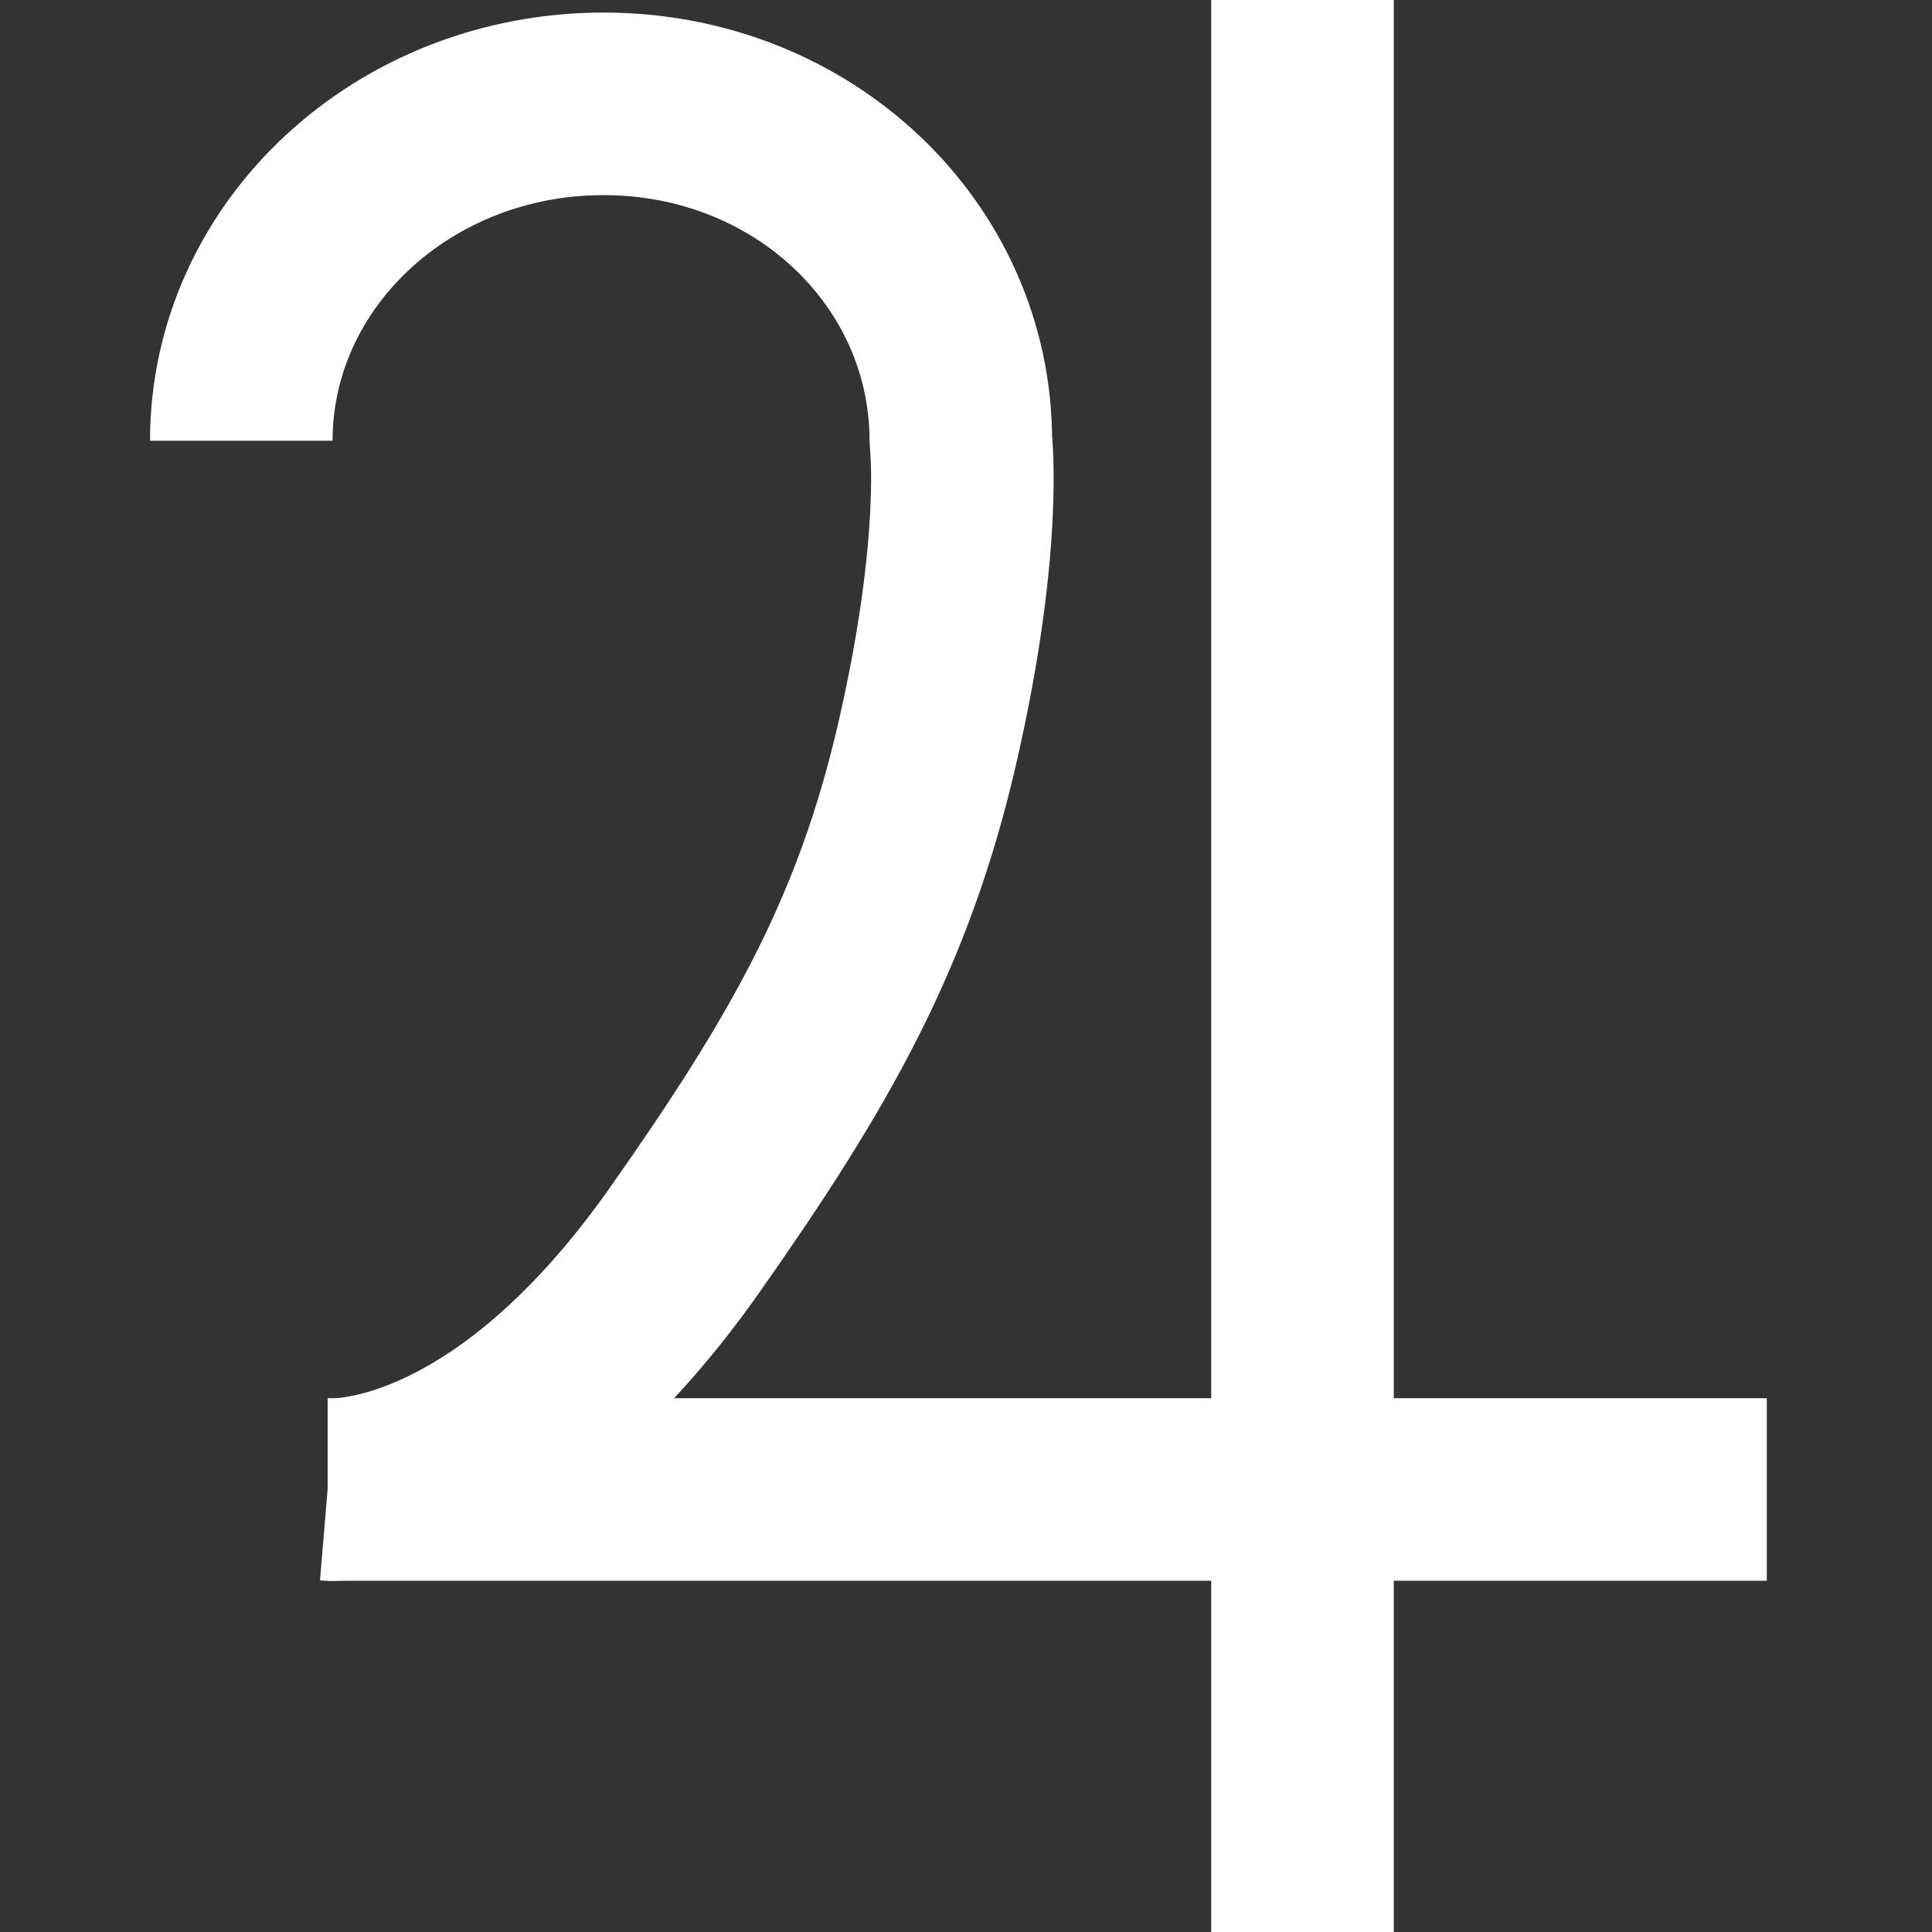 <?xml version="1.0" encoding="UTF-8" standalone="no"?>
<!-- Created with Inkscape (http://www.inkscape.org/) -->

<svg
   width="200"
   height="200"
   viewBox="0 0 52.917 52.917"
   version="1.1"
   id="svg5"
   inkscape:version="1.2.2 (732a01da63, 2022-12-09)"
   sodipodi:docname="jupiter.svg"
   xmlns:inkscape="http://www.inkscape.org/namespaces/inkscape"
   xmlns:sodipodi="http://sodipodi.sourceforge.net/DTD/sodipodi-0.dtd"
   xmlns="http://www.w3.org/2000/svg"
   xmlns:svg="http://www.w3.org/2000/svg">
  <rect x="0" y="0" width="52.917" height="52.917" fill="#333333" stroke="none"/>
  <sodipodi:namedview
     id="namedview7"
     pagecolor="#ffffff"
     bordercolor="#000000"
     borderopacity="0.25"
     inkscape:showpageshadow="2"
     inkscape:pageopacity="0.0"
     inkscape:pagecheckerboard="0"
     inkscape:deskcolor="#d1d1d1"
     inkscape:document-units="mm"
     showgrid="false"
     inkscape:zoom="2.4"
     inkscape:cx="97.916667"
     inkscape:cy="95.416667"
     inkscape:window-width="1366"
     inkscape:window-height="705"
     inkscape:window-x="-8"
     inkscape:window-y="-8"
     inkscape:window-maximized="1"
     inkscape:current-layer="layer1" />
  <defs
     id="defs2" />
  <g
     inkscape:label="Layer 1"
     inkscape:groupmode="layer"
     id="layer1">
    <path
       id="path40933"
       style="fill:#9c9c9c;fill-opacity:0;stroke:#ffffff;stroke-width:5;stroke-linecap:butt;stroke-linejoin:bevel;stroke-dasharray:none;stroke-opacity:1;paint-order:normal"
       d="m 6.609,12.072 c 2.265e-4,-5.097 4.442,-9.228 9.92,-9.228 5.478,2.107e-4 9.788,4.132 9.788,9.228 0,0 0.342,2.816 -0.92,8.289 -1.204,5.223 -3.238,8.76 -6.635,13.59 -5.09,7.239 -9.789,6.845 -9.789,6.845"
       sodipodi:nodetypes="cccssc" />
    <path
       style="fill:#9c9c9c;fill-opacity:0;stroke:#ffffff;stroke-width:5;stroke-linecap:butt;stroke-linejoin:bevel;stroke-dasharray:none;stroke-opacity:1;paint-order:normal"
       d="M 8.974,40.796 H 48.392"
       id="path42455" />
    <path
       style="fill:#9c9c9c;fill-opacity:0;stroke:#ffffff;stroke-width:5;stroke-linecap:butt;stroke-linejoin:miter;stroke-dasharray:none;stroke-opacity:1;paint-order:normal"
       d="M 35.675,-0.075 V 52.917"
       id="path45367"
       sodipodi:nodetypes="cc" />
  </g>
</svg>
